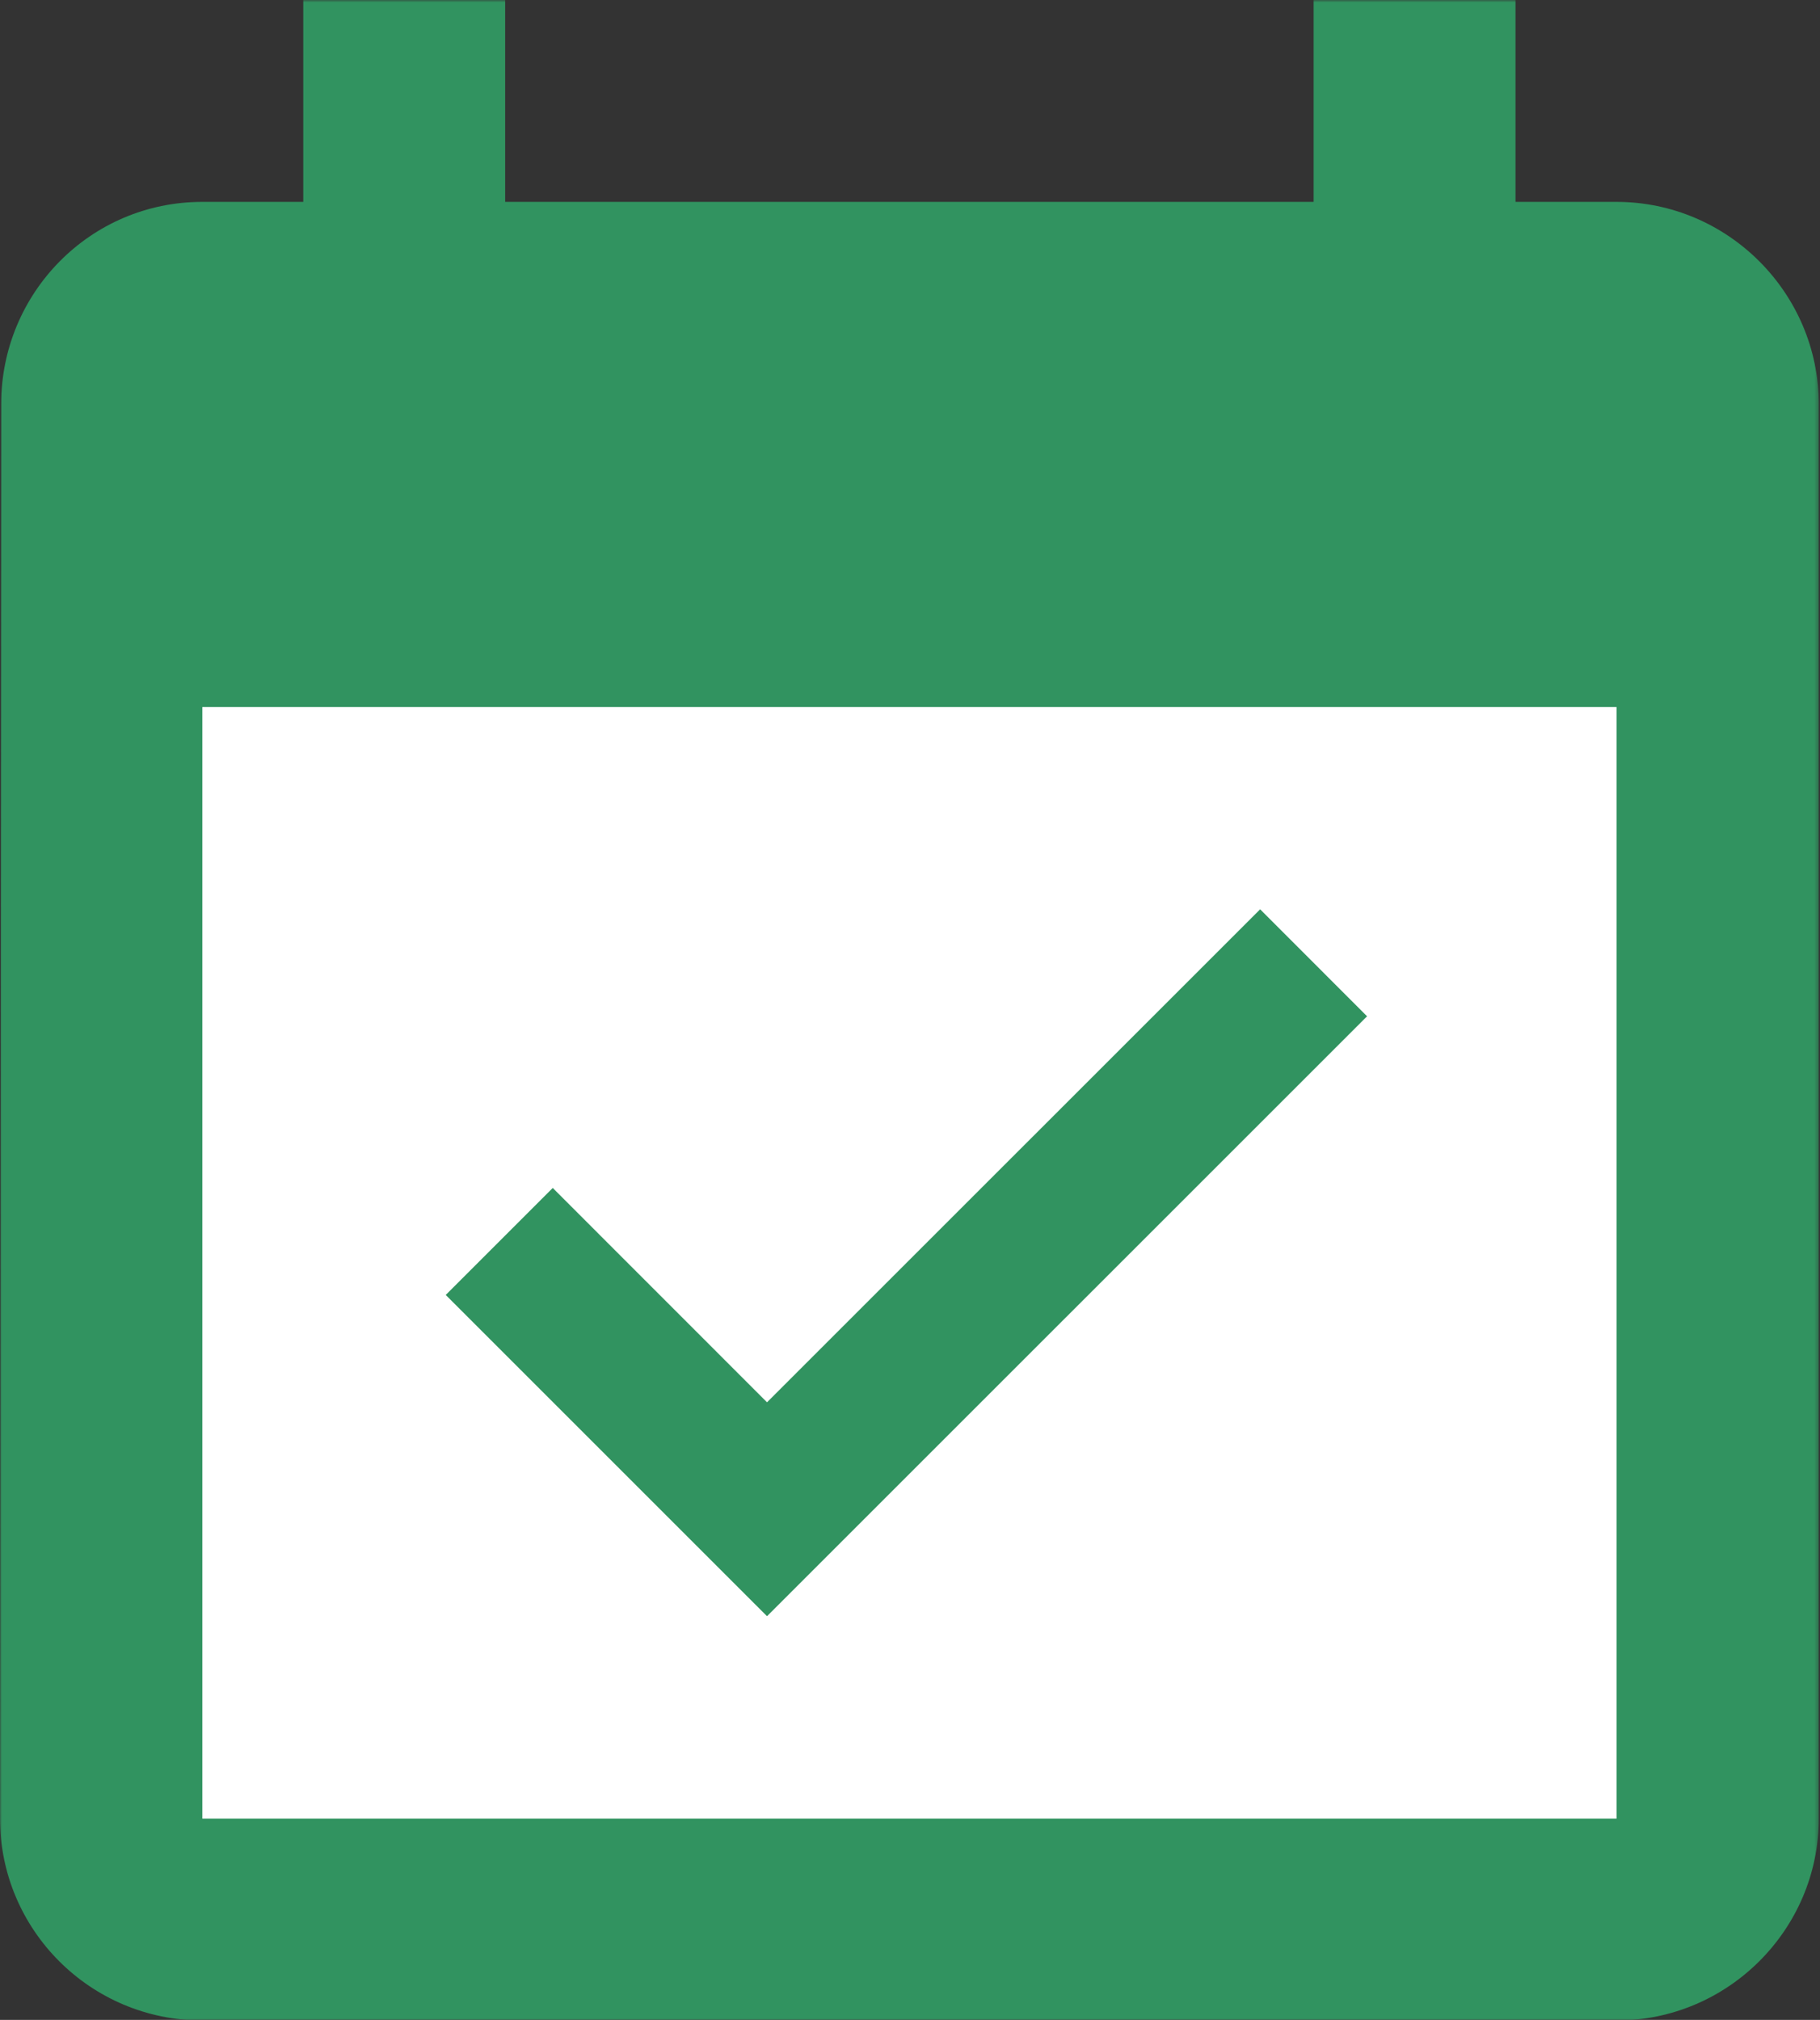 <?xml version="1.0" encoding="UTF-8"?>
<svg width="473px" height="525px" viewBox="0 0 473 525" version="1.1" xmlns="http://www.w3.org/2000/svg" xmlns:xlink="http://www.w3.org/1999/xlink">
    <rect x="0" y="0" width="473" height="525" fill="#333333" stroke="none"/>
    <!-- Generator: Sketch 50.2 (55047) - http://www.bohemiancoding.com/sketch -->
    <title>Artboard 1</title>
    <desc>Created with Sketch.</desc>
    <defs>
        <polygon id="path-1" points="0 0.848 472.681 0.848 472.681 526 0 526"></polygon>
    </defs>
    <g id="Artboard-1" stroke="none" stroke-width="1" fill="none" fill-rule="evenodd">
        <polygon id="Fill-1" fill="#FFFFFF" points="45.764 488 450.764 488 450.764 166 45.764 166"></polygon>
        <g id="Group-4" transform="translate(0, -0.848)">
            <mask id="mask-2" fill="white">
                <use xlink:href="#path-1"></use>
            </mask>
            <g id="Clip-3"></g>
            <path d="M420.1,473.529 L52.581,473.529 L52.581,184.608 L420.122,184.608 L420.122,473.529 L420.1,473.529 Z M420.1,53.32 L393.864,53.32 L393.864,0.848 L341.393,0.848 L341.393,53.32 L131.288,53.32 L131.288,0.848 L78.817,0.848 L78.817,53.32 L52.581,53.32 C23.435,53.32 0.306,77.038 0.306,105.878 L-0,473.529 C-0,502.37 23.435,526.001 52.581,526.001 L420.122,526.001 C449.049,526.001 472.681,502.368 472.681,473.529 L472.681,105.9 C472.681,77.039 449.049,53.32 420.1,53.32 Z M355.287,265.001 L327.498,237.189 L199.339,365.326 L143.651,309.616 L115.84,337.427 L199.339,420.926 L355.287,265.001 Z" id="Fill-2" fill="#319360" mask="url(#mask-2)"></path>
        </g>
    </g>
</svg>